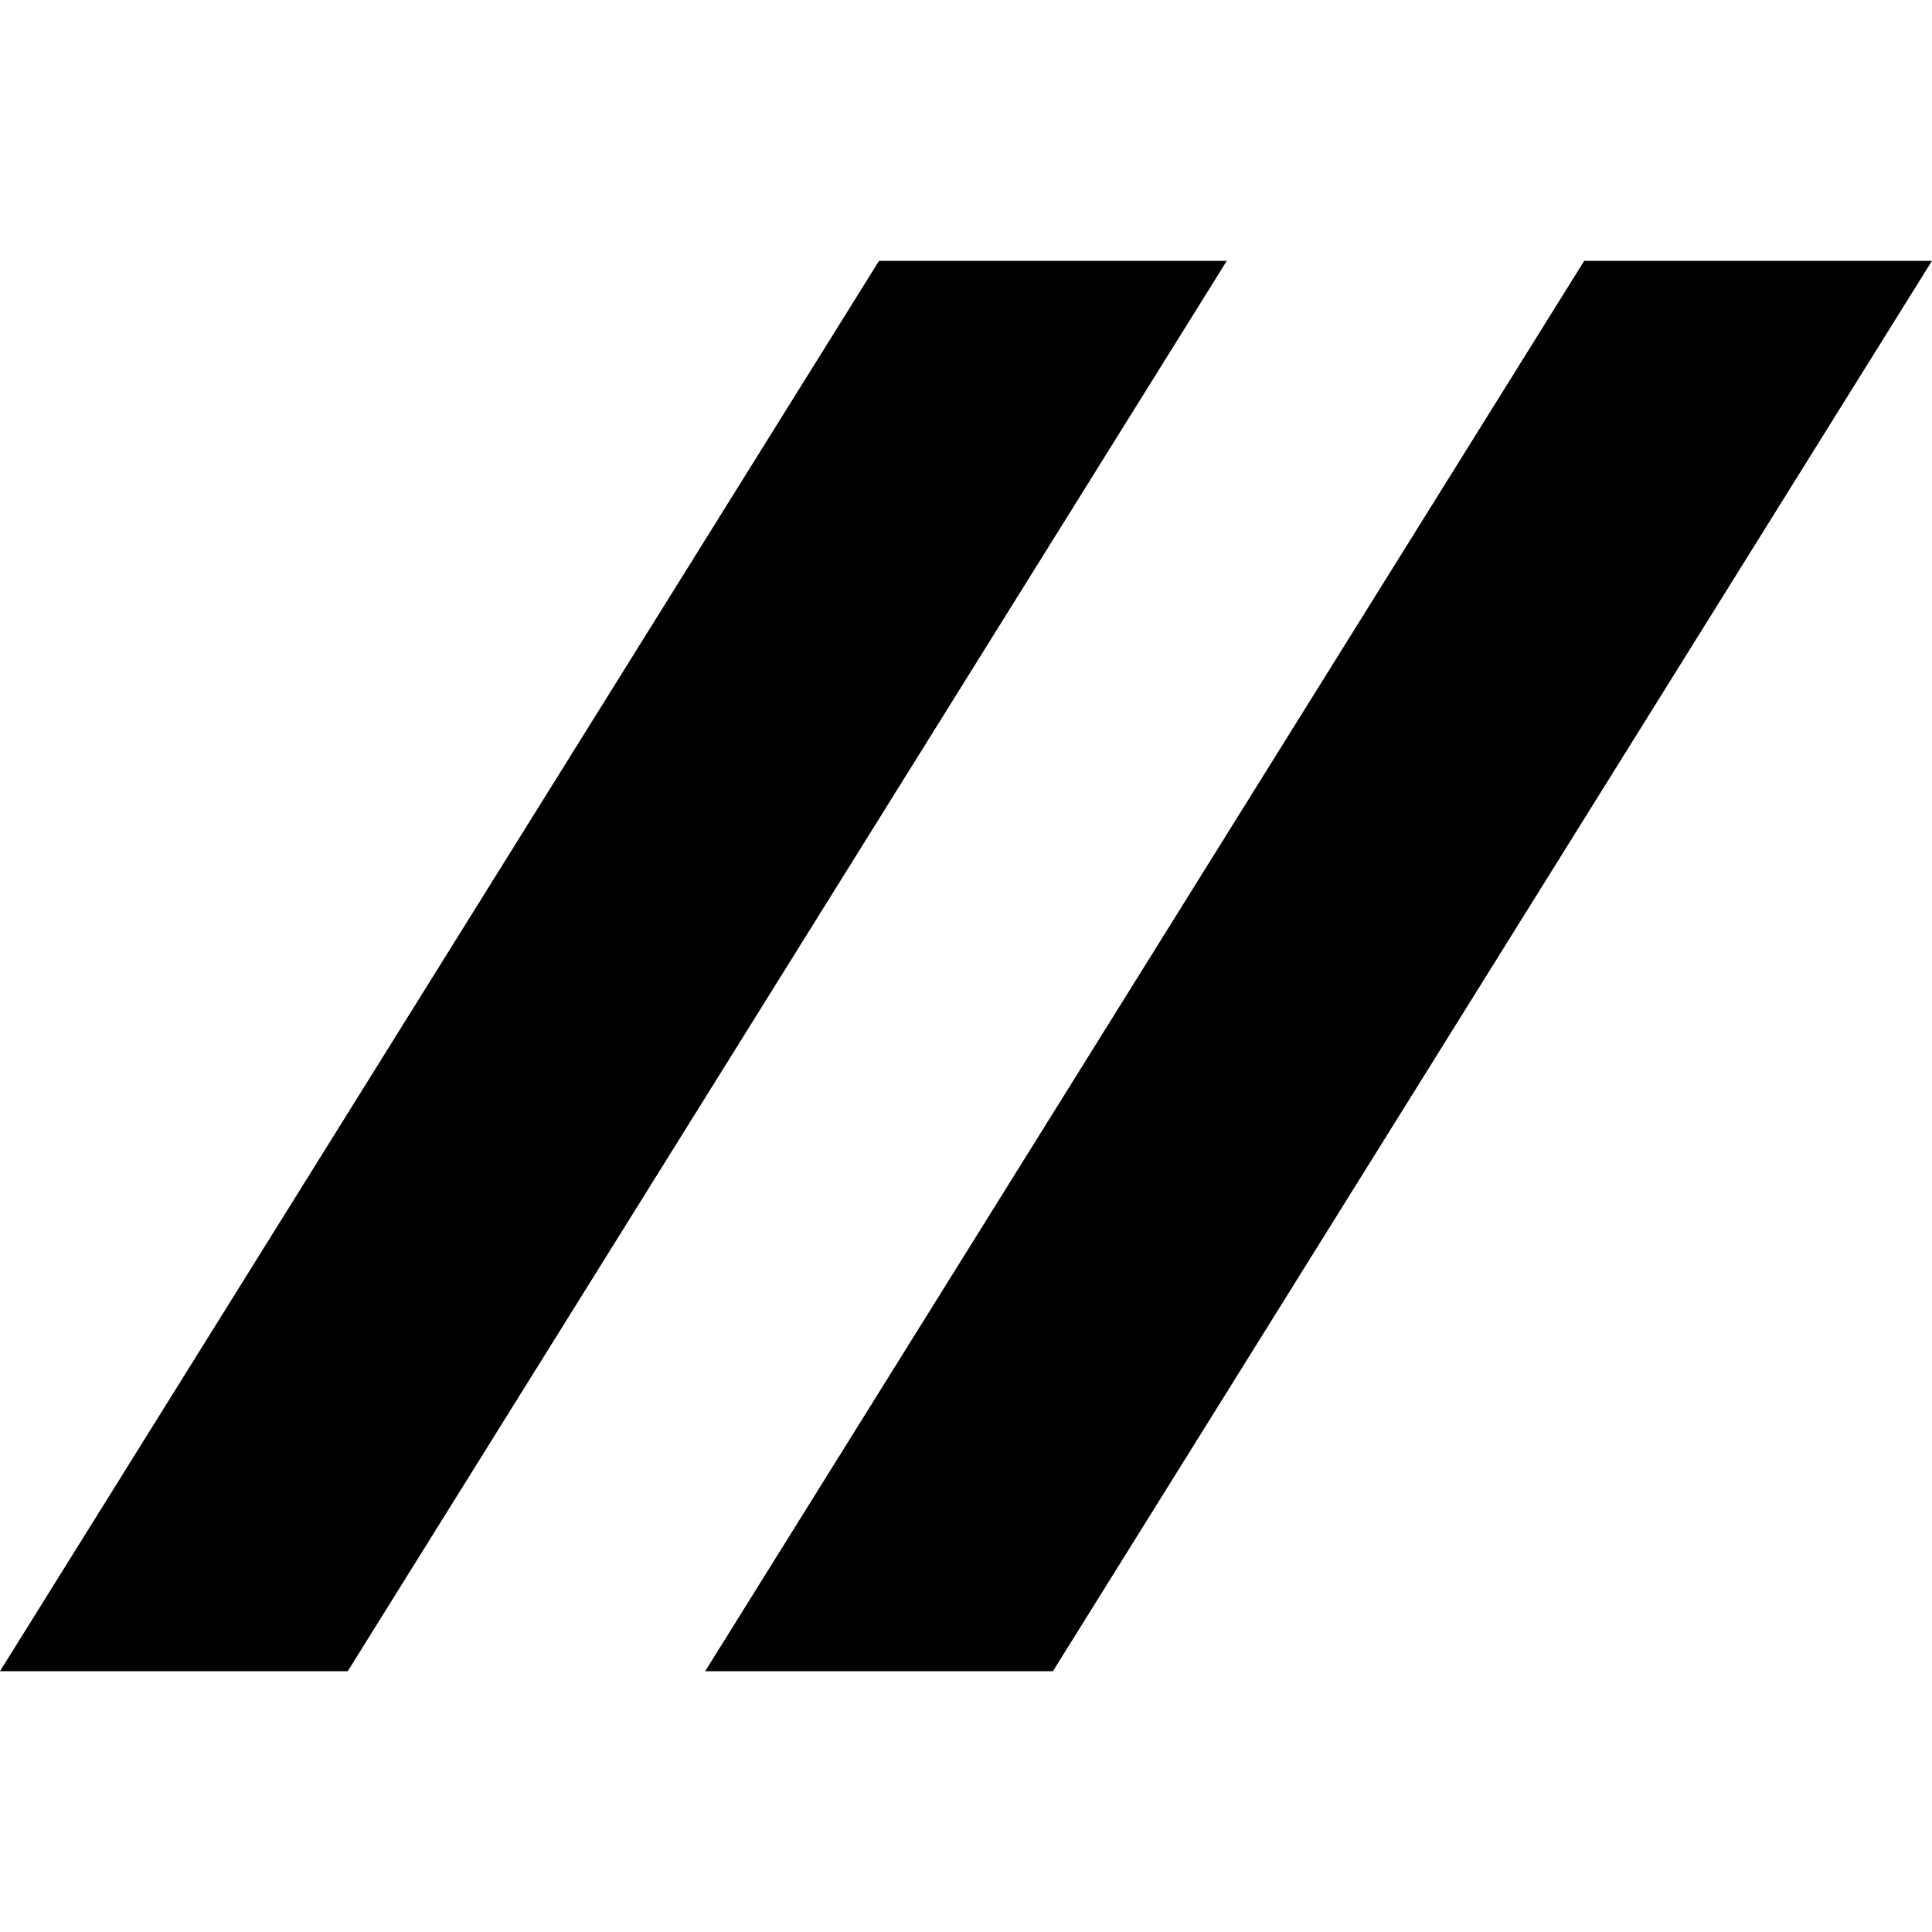 <svg version="1.1" id="Layer_1" xmlns="http://www.w3.org/2000/svg" xmlns:xlink="http://www.w3.org/1999/xlink" x="0px" y="0px"
	 viewBox="0 0 20 20" style="enable-background:new 0 0 20 20;" xml:space="preserve">
<title>ap_safety</title>
<polygon points="16.4,2.7 7.3,17.3 10.9,17.3 20,2.7 "/>
<polygon points="9.1,2.7 0,17.3 3.6,17.3 12.7,2.7 "/>
</svg>
